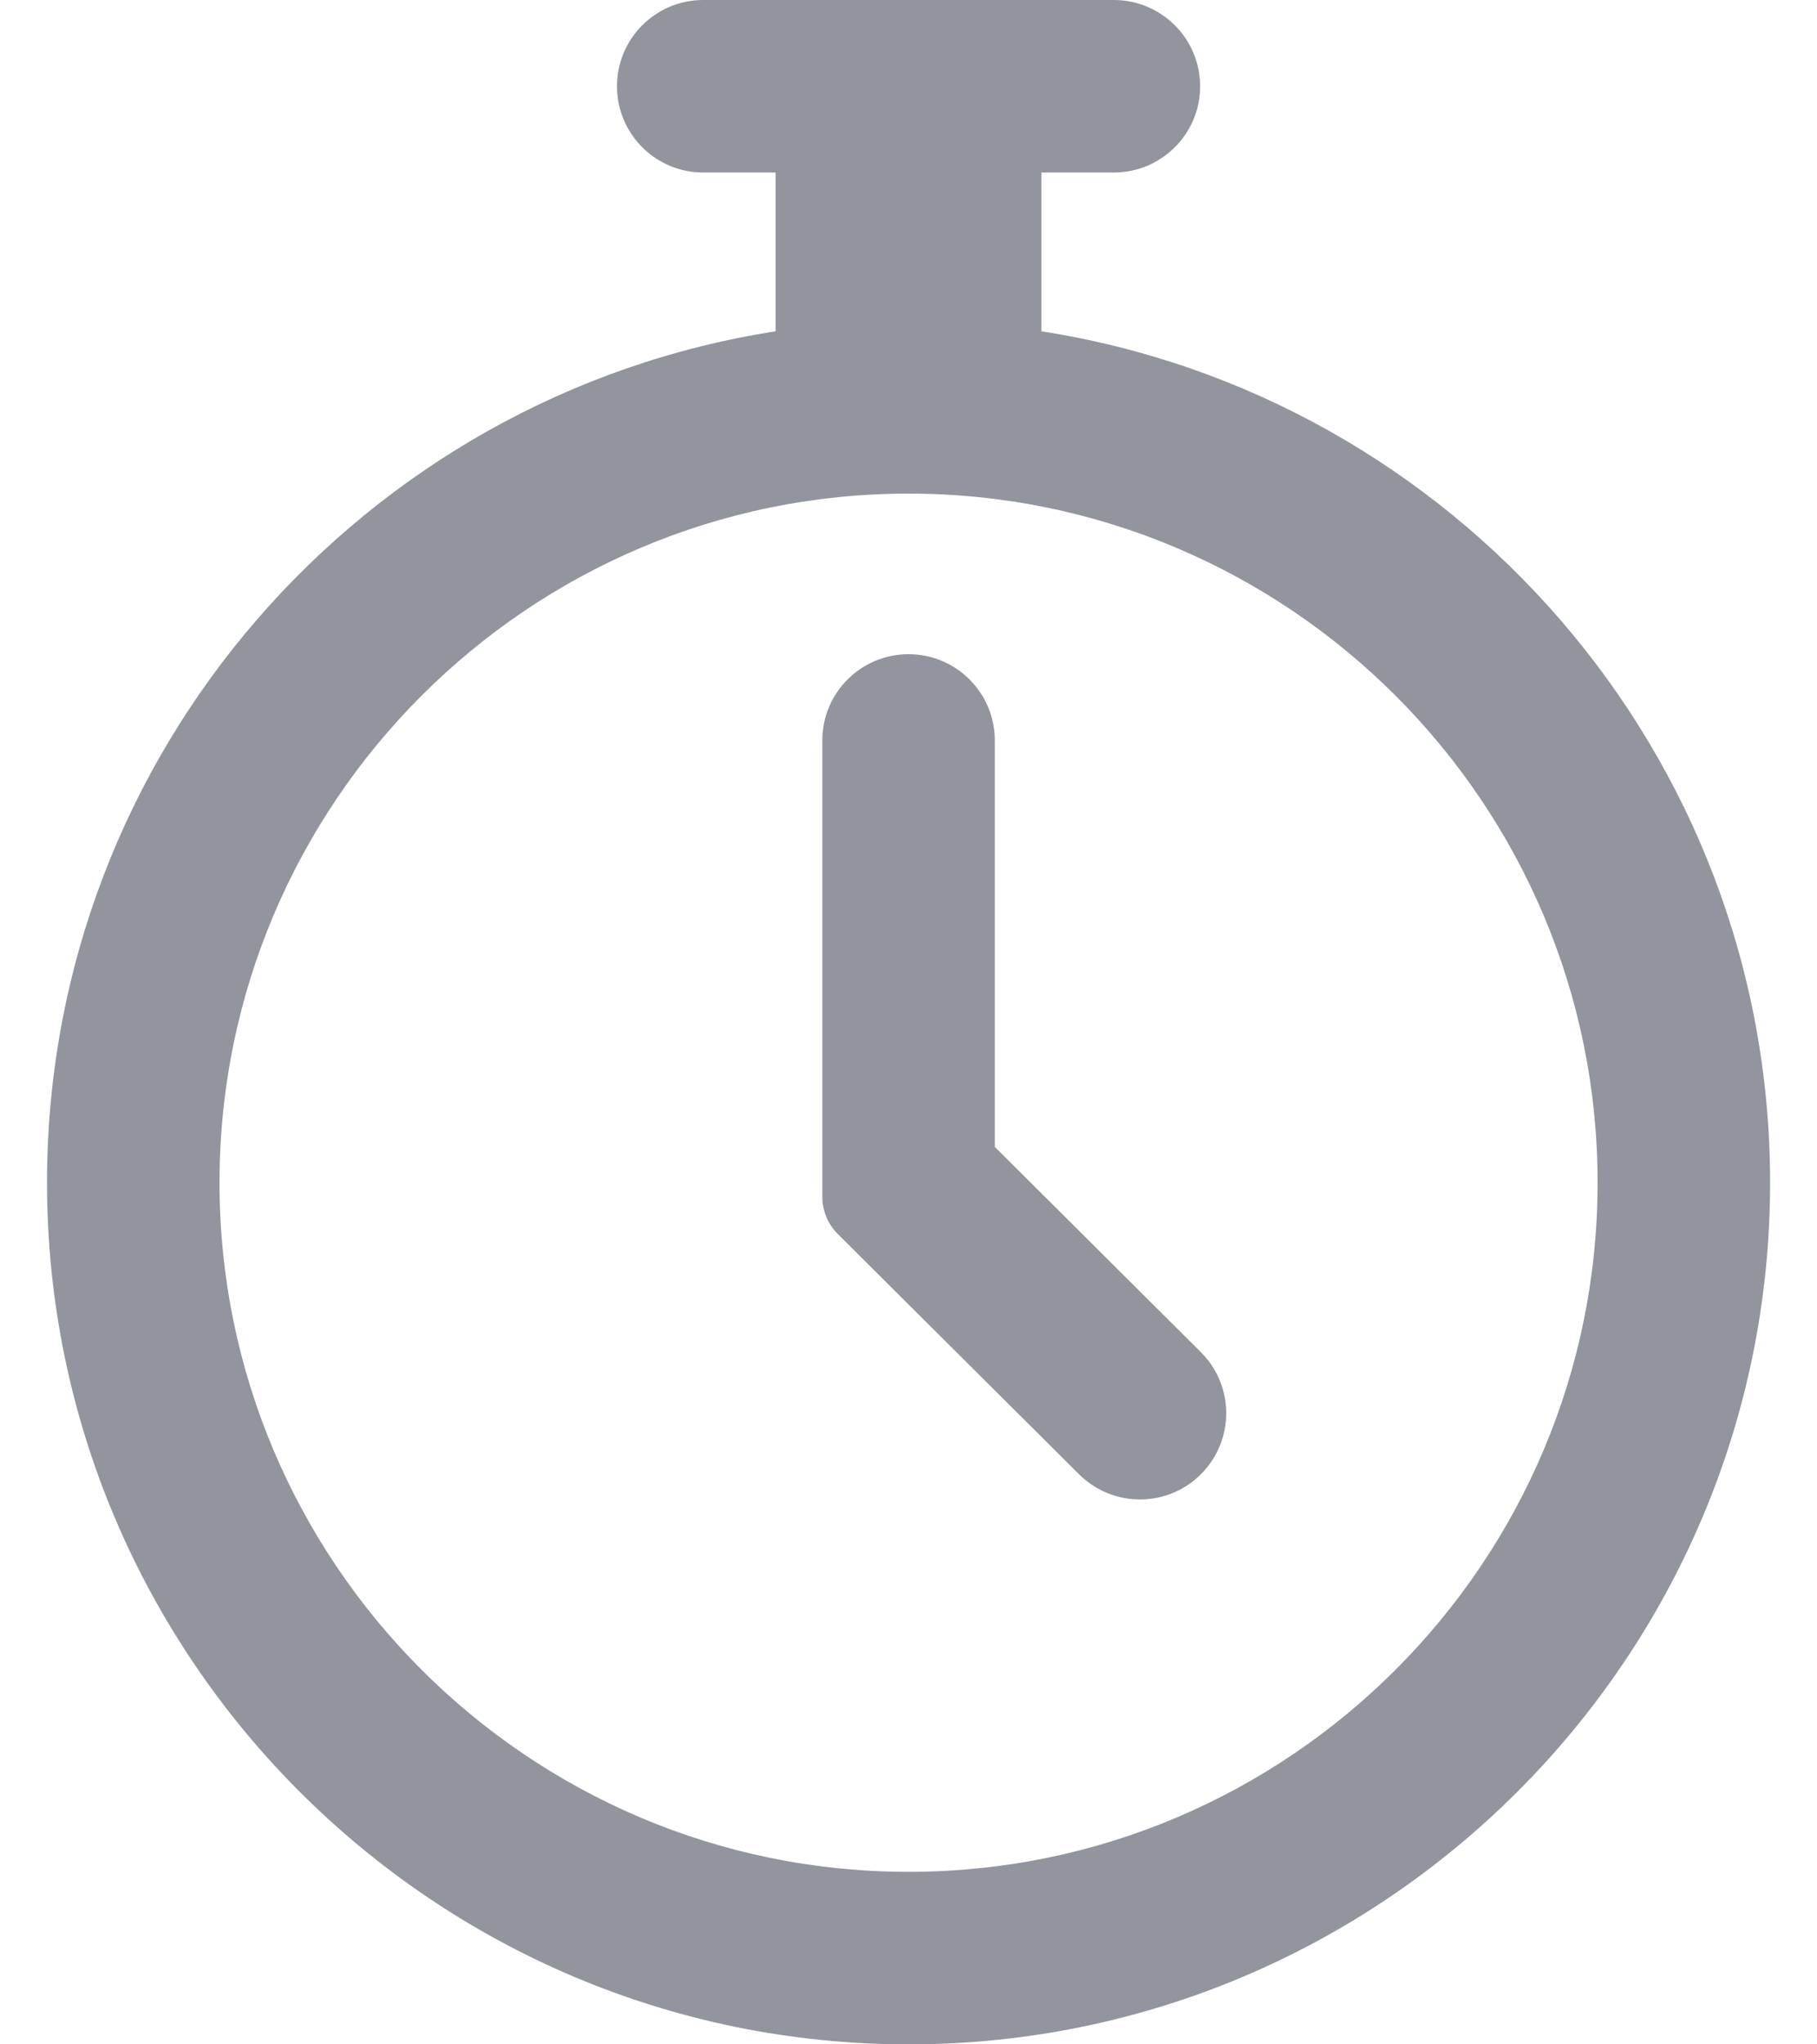 <svg width="16" height="18" viewBox="0 0 16 18" fill="none" xmlns="http://www.w3.org/2000/svg">
<path d="M9.17 2.917V1.519H9.808C10.227 1.519 10.568 1.179 10.568 0.76C10.568 0.34 10.227 0 9.808 0H6.192C5.773 0 5.433 0.34 5.433 0.76C5.433 1.179 5.773 1.519 6.192 1.519H6.83V2.917C3.201 3.481 0.414 6.628 0.414 10.413C0.414 14.597 3.817 18 8 18C12.183 18 15.587 14.597 15.587 10.413C15.587 6.628 12.8 3.481 9.17 2.917V2.917ZM8 16.481C4.655 16.481 1.933 13.759 1.933 10.413C1.933 7.068 4.655 4.346 8 4.346C11.346 4.346 14.068 7.068 14.068 10.413C14.068 13.759 11.346 16.481 8 16.481V16.481Z" fill="#92959D"/>
<path d="M8.76 10.098V6.519C8.76 6.1 8.42 5.76 8 5.76C7.581 5.76 7.241 6.1 7.241 6.519V10.536C7.241 10.659 7.29 10.778 7.377 10.865L9.502 12.981C9.8 13.277 10.28 13.276 10.576 12.979C10.873 12.681 10.871 12.2 10.574 11.905L8.76 10.098Z" fill="#92959D"/>
</svg>
